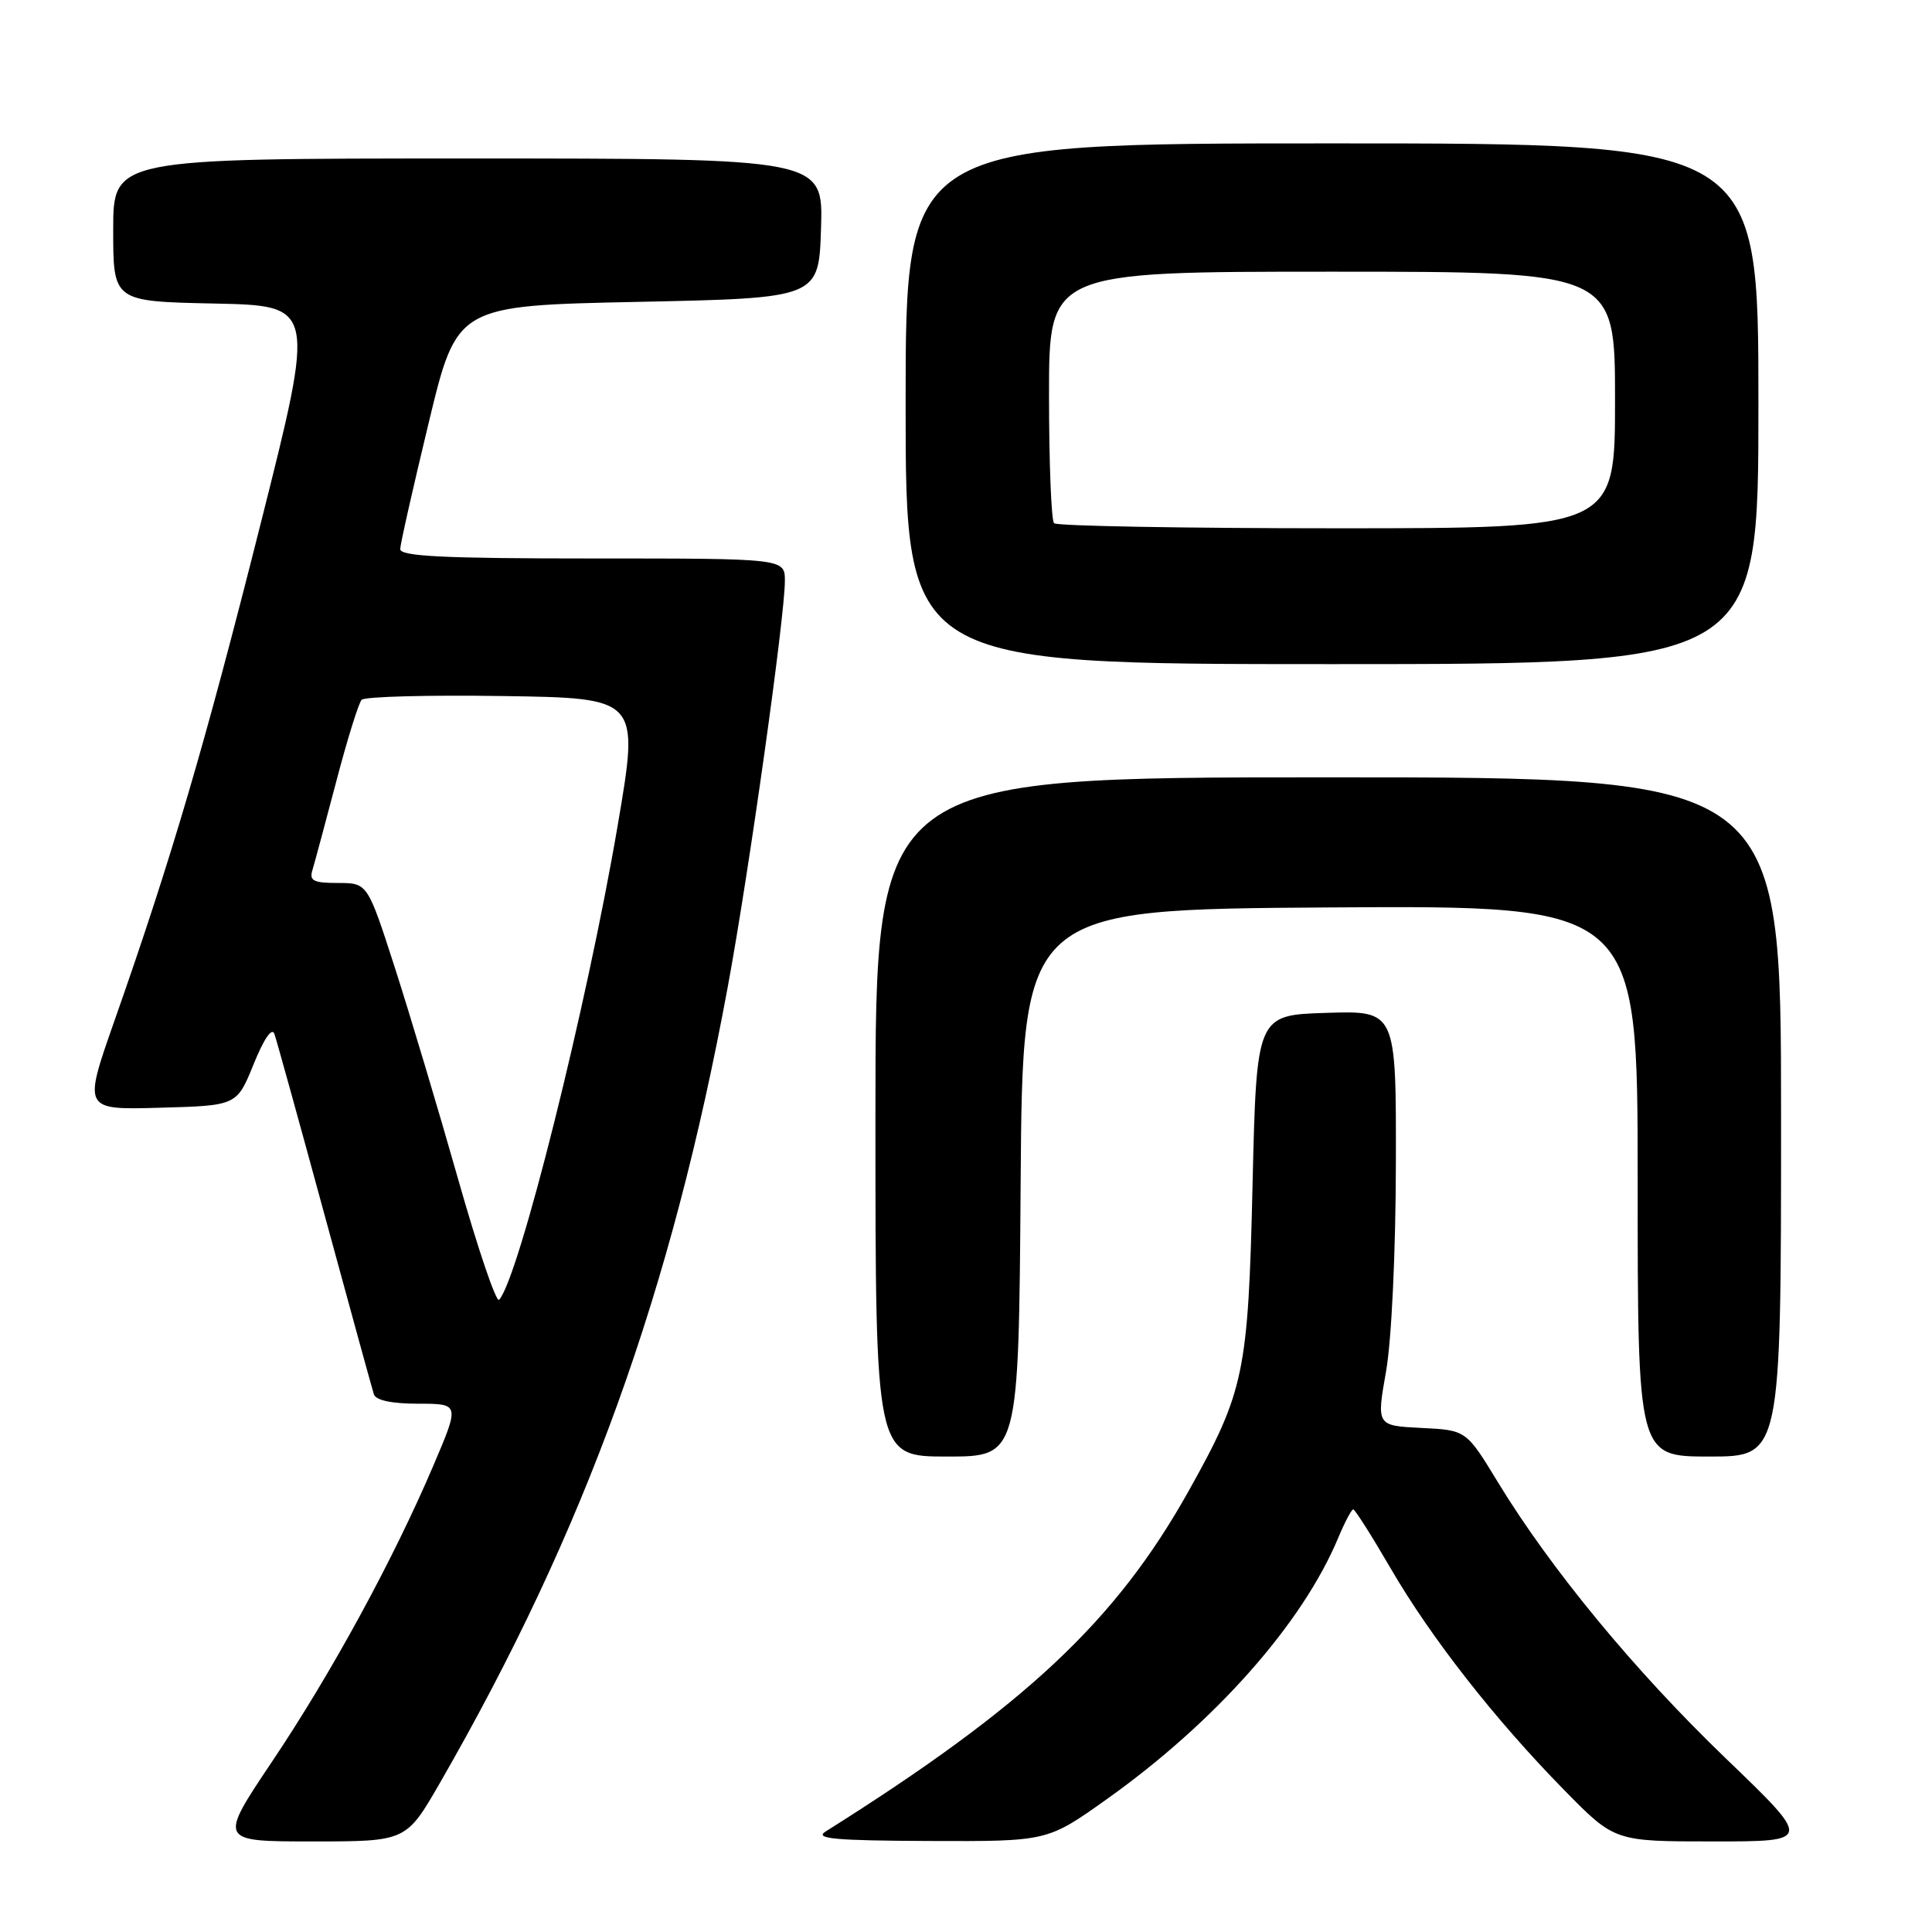 <?xml version="1.0" encoding="UTF-8" standalone="no"?>
<!DOCTYPE svg PUBLIC "-//W3C//DTD SVG 1.1//EN" "http://www.w3.org/Graphics/SVG/1.1/DTD/svg11.dtd" >
<svg xmlns="http://www.w3.org/2000/svg" xmlns:xlink="http://www.w3.org/1999/xlink" version="1.1" viewBox="0 0 256 256">
 <g >
 <path fill="currentColor"
d=" M 58.29 236.25 C 77.59 202.72 88.96 171.27 96.44 130.72 C 99.24 115.59 104.00 81.70 104.00 76.98 C 104.00 74.00 104.00 74.00 78.50 74.00 C 58.75 74.00 53.01 73.72 53.03 72.75 C 53.05 72.06 54.75 64.53 56.81 56.00 C 60.54 40.50 60.54 40.50 84.52 40.00 C 108.50 39.50 108.50 39.50 108.79 30.25 C 109.08 21.00 109.08 21.00 62.04 21.00 C 15.00 21.00 15.00 21.00 15.00 30.47 C 15.00 39.94 15.00 39.94 28.41 40.22 C 41.82 40.50 41.82 40.50 34.51 69.50 C 27.14 98.72 22.72 113.77 15.14 135.33 C 11.02 147.07 11.02 147.07 21.20 146.78 C 31.38 146.50 31.38 146.50 33.61 141.00 C 34.97 137.64 36.04 136.08 36.36 137.00 C 36.65 137.82 39.64 148.62 43.01 161.00 C 46.38 173.38 49.32 184.06 49.54 184.75 C 49.79 185.55 51.92 186.00 55.43 186.00 C 60.92 186.00 60.92 186.00 57.40 194.25 C 52.08 206.72 43.92 221.70 36.03 233.45 C 28.96 244.00 28.96 244.00 41.39 244.00 C 53.82 244.00 53.82 244.00 58.29 236.25 Z  M 146.64 238.41 C 161.02 228.18 172.59 215.12 177.33 203.75 C 178.19 201.69 179.09 200.00 179.31 200.00 C 179.54 200.00 181.77 203.52 184.27 207.82 C 189.63 217.04 198.11 227.87 207.32 237.25 C 213.95 244.00 213.95 244.00 227.04 244.00 C 240.12 244.00 240.12 244.00 228.69 233.01 C 216.64 221.43 205.47 207.89 198.48 196.40 C 194.28 189.50 194.28 189.50 188.34 189.21 C 182.39 188.91 182.39 188.91 183.66 181.71 C 184.39 177.55 184.94 165.91 184.96 154.21 C 185.00 133.92 185.00 133.92 175.75 134.21 C 166.50 134.50 166.50 134.50 165.97 157.00 C 165.39 181.93 164.88 184.36 157.51 197.55 C 147.87 214.79 135.91 226.01 109.39 242.69 C 107.88 243.64 110.63 243.89 123.14 243.94 C 138.79 244.00 138.79 244.00 146.64 238.41 Z  M 135.24 156.75 C 135.50 120.50 135.50 120.50 176.25 120.24 C 217.00 119.98 217.00 119.98 217.00 156.49 C 217.00 193.00 217.00 193.00 226.50 193.00 C 236.00 193.00 236.00 193.00 236.00 148.00 C 236.00 103.00 236.00 103.00 176.00 103.00 C 116.00 103.00 116.00 103.00 116.00 148.00 C 116.00 193.00 116.00 193.00 125.49 193.00 C 134.98 193.00 134.98 193.00 135.24 156.75 Z  M 233.00 53.50 C 233.00 19.00 233.00 19.00 176.50 19.00 C 120.00 19.00 120.00 19.00 120.00 53.50 C 120.00 88.00 120.00 88.00 176.50 88.00 C 233.00 88.00 233.00 88.00 233.00 53.50 Z  M 60.70 156.23 C 58.09 147.03 54.32 134.44 52.33 128.25 C 48.70 117.00 48.70 117.00 44.78 117.00 C 41.51 117.00 40.95 116.71 41.41 115.25 C 41.70 114.29 43.12 109.00 44.57 103.50 C 46.01 98.00 47.52 93.15 47.92 92.73 C 48.32 92.30 56.76 92.08 66.68 92.23 C 84.72 92.50 84.72 92.50 81.86 109.30 C 77.80 133.16 68.73 169.46 66.13 172.23 C 65.75 172.63 63.31 165.43 60.70 156.23 Z  M 139.67 69.33 C 139.30 68.97 139.00 61.32 139.00 52.33 C 139.00 36.00 139.00 36.00 176.50 36.00 C 214.00 36.00 214.00 36.00 214.00 53.00 C 214.00 70.00 214.00 70.00 177.17 70.00 C 156.91 70.00 140.03 69.70 139.67 69.33 Z "/>
</g>
</svg>